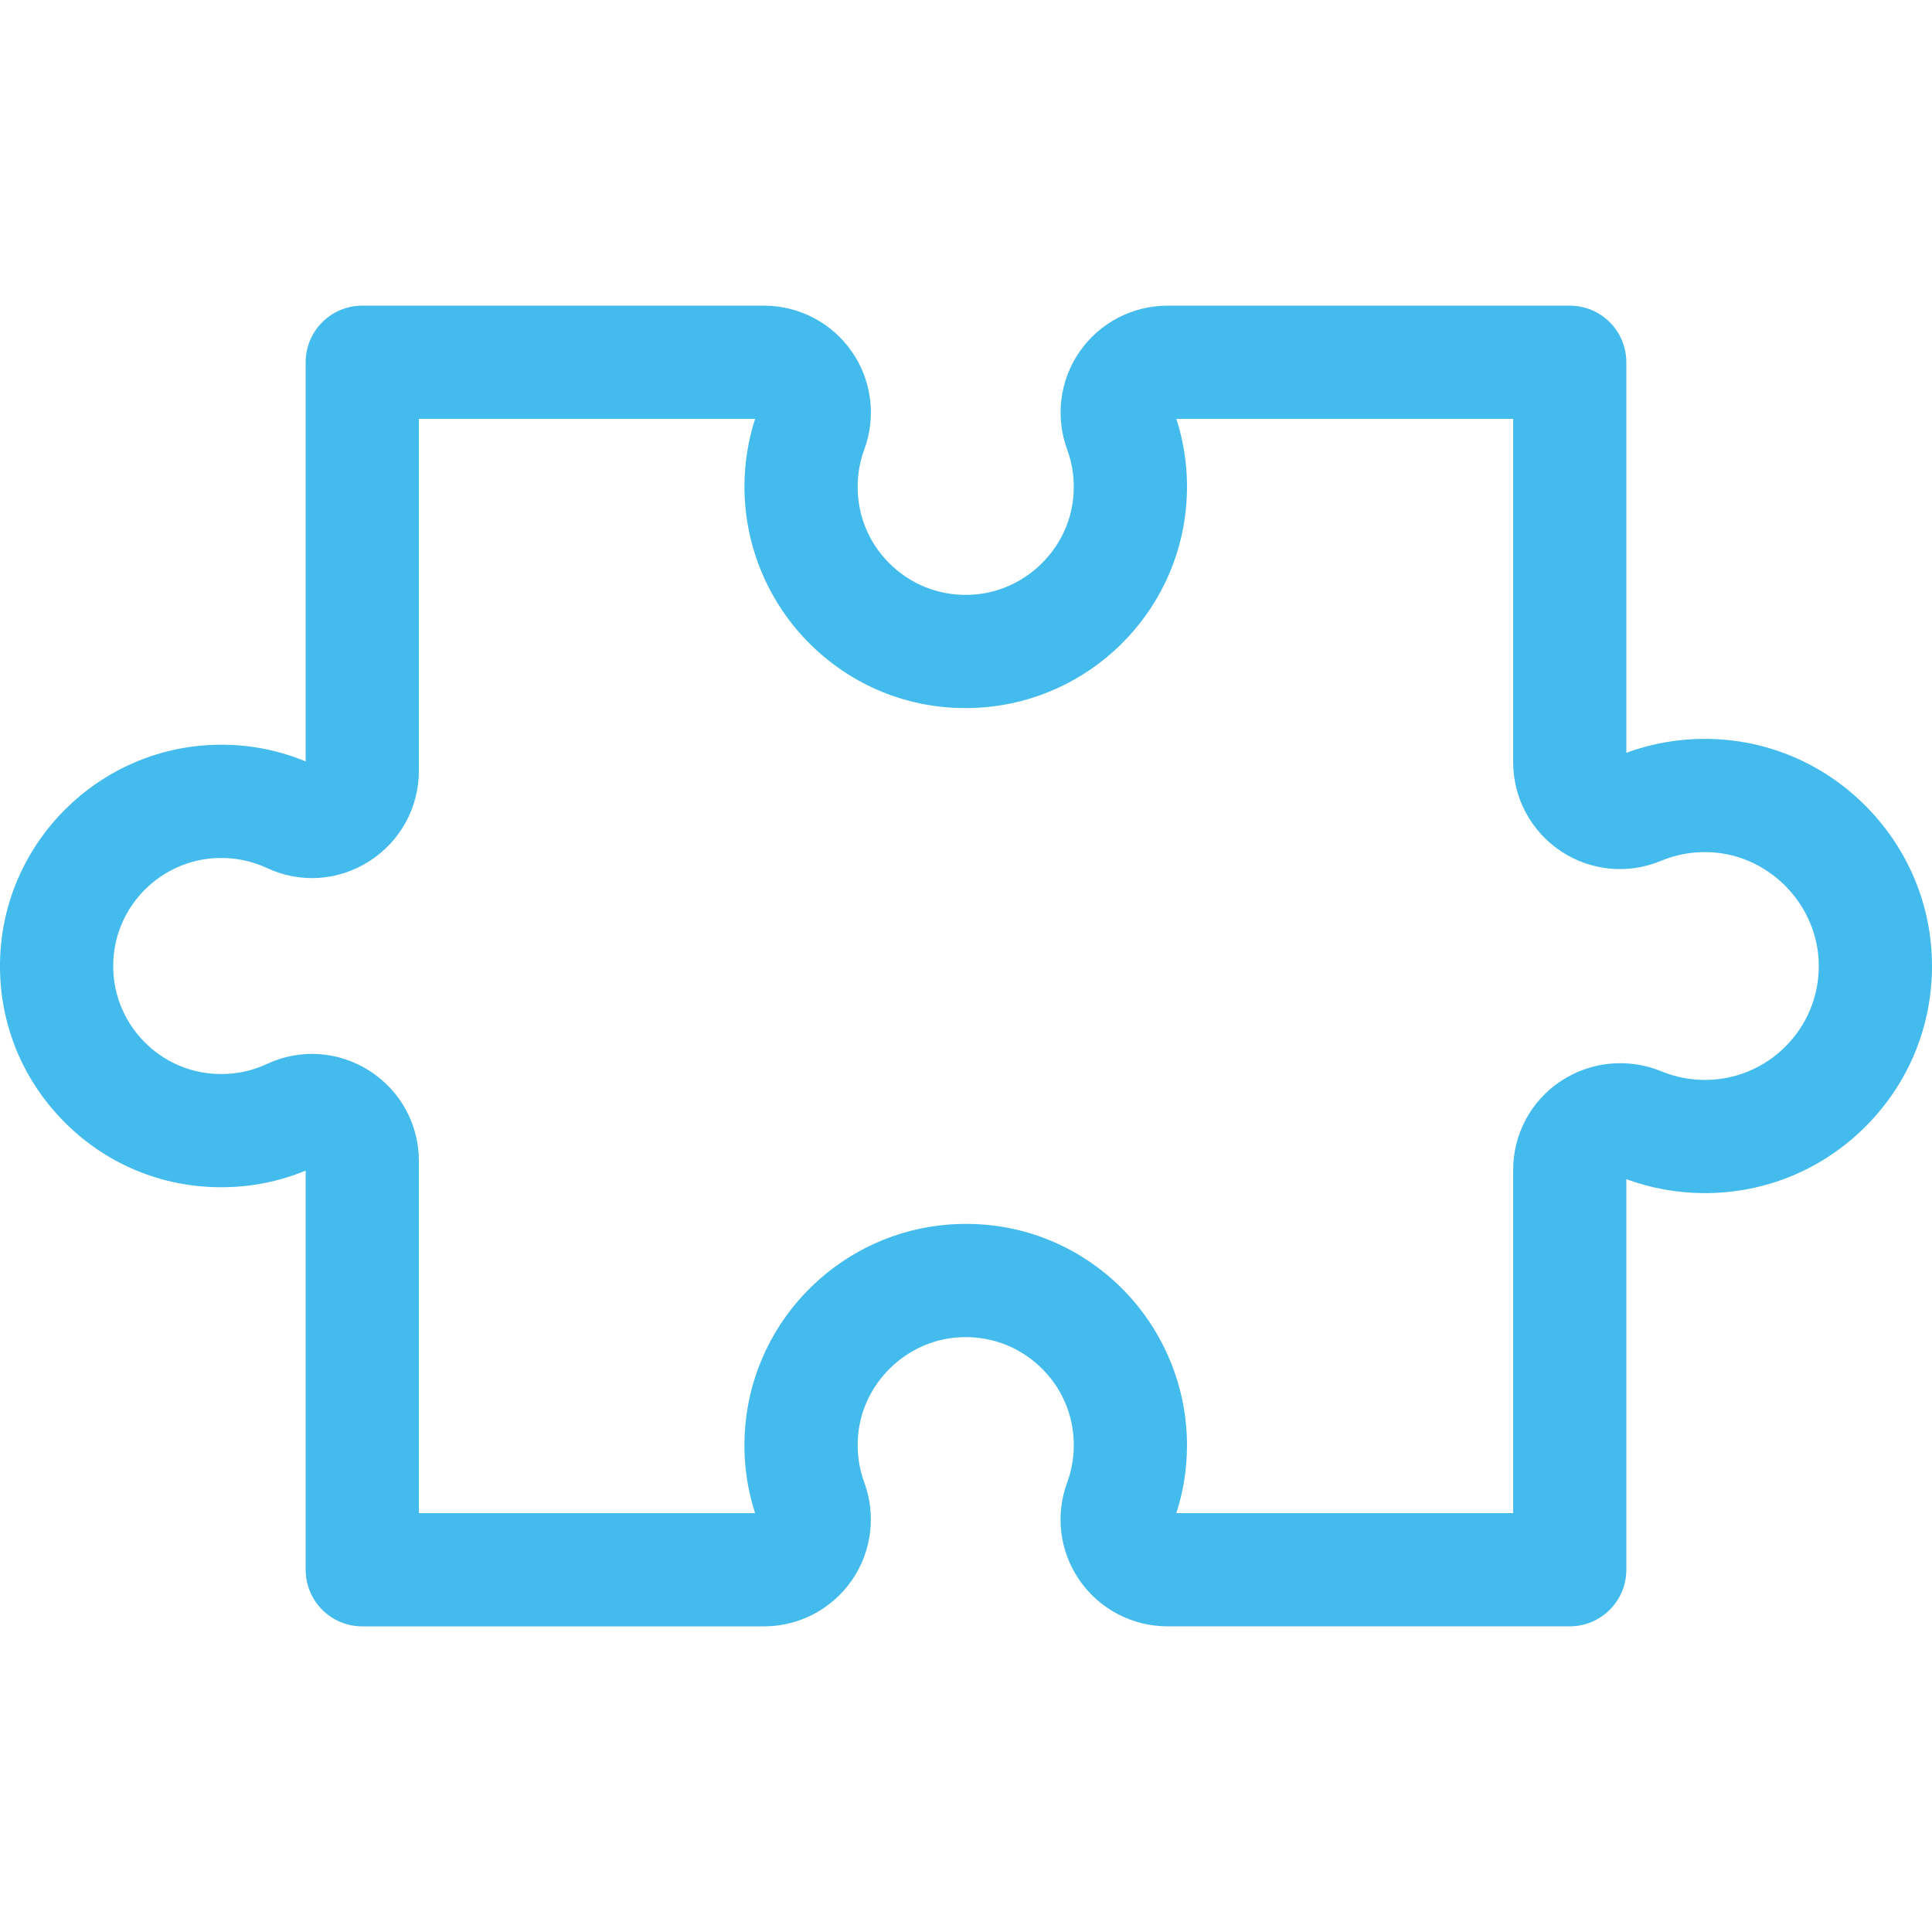 <svg width="52" height="52" viewBox="0 0 52 52" fill="none" xmlns="http://www.w3.org/2000/svg">
<g id="drapal/039-puzzle">
<path id="Vector" d="M42.25 43.773H31.423C30.481 43.773 29.597 43.312 29.059 42.538C28.523 41.768 28.397 40.783 28.722 39.905C28.841 39.583 28.901 39.244 28.901 38.897C28.901 38.079 28.571 37.322 27.971 36.765C27.372 36.209 26.59 35.937 25.768 35.997C24.381 36.1 23.233 37.219 23.099 38.601C23.055 39.05 23.11 39.488 23.262 39.901C23.587 40.783 23.46 41.771 22.922 42.542C22.385 43.313 21.503 43.774 20.562 43.774H9.75C8.909 43.774 8.227 43.092 8.227 42.25V31.507C7.506 31.805 6.744 31.955 5.955 31.955C4.322 31.955 2.798 31.307 1.665 30.13C0.532 28.953 -0.058 27.405 0.004 25.769C0.123 22.655 2.656 20.142 5.772 20.047C6.626 20.021 7.449 20.172 8.227 20.493V9.75C8.227 8.909 8.909 8.227 9.75 8.227H20.562C21.504 8.227 22.388 8.688 22.926 9.462C23.462 10.232 23.588 11.217 23.263 12.095C23.144 12.417 23.084 12.756 23.084 13.103C23.084 13.921 23.414 14.678 24.014 15.235C24.613 15.791 25.395 16.064 26.218 16.003C27.605 15.9 28.752 14.781 28.886 13.399C28.93 12.95 28.875 12.512 28.723 12.099C28.398 11.217 28.525 10.229 29.063 9.458C29.6 8.687 30.483 8.227 31.423 8.227H42.25C43.091 8.227 43.773 8.909 43.773 9.75V20.263C44.528 19.984 45.321 19.86 46.136 19.892C47.709 19.955 49.182 20.619 50.283 21.763C51.384 22.906 51.994 24.402 52 25.976C52.006 27.614 51.373 29.154 50.218 30.314C49.062 31.474 47.524 32.113 45.887 32.113C45.159 32.113 44.449 31.986 43.773 31.737V42.25C43.773 43.091 43.091 43.773 42.25 43.773ZM31.661 40.727H40.727V31.489C40.727 30.53 41.201 29.639 41.996 29.107C42.802 28.567 43.822 28.466 44.724 28.837C45.092 28.989 45.483 29.066 45.887 29.066C46.708 29.066 47.48 28.746 48.059 28.164C48.639 27.582 48.956 26.809 48.953 25.988C48.947 24.37 47.629 23.001 46.014 22.937C46.014 22.937 46.014 22.937 46.014 22.937C45.56 22.918 45.121 22.997 44.708 23.169C43.821 23.54 42.812 23.443 42.01 22.909C41.207 22.373 40.727 21.477 40.727 20.512V11.273H31.661C31.913 12.052 32 12.866 31.919 13.695C31.784 15.08 31.157 16.382 30.151 17.363C29.147 18.343 27.83 18.939 26.443 19.041C24.766 19.165 23.168 18.607 21.941 17.467C20.731 16.344 20.037 14.753 20.037 13.103C20.037 12.477 20.134 11.863 20.324 11.273H11.274V20.744C11.274 21.739 10.772 22.651 9.931 23.186C9.1 23.713 8.075 23.78 7.188 23.364C6.774 23.17 6.328 23.08 5.864 23.093C4.343 23.139 3.107 24.365 3.049 25.885C3.019 26.685 3.307 27.442 3.86 28.017C4.413 28.592 5.158 28.908 5.955 28.908C6.386 28.908 6.799 28.817 7.184 28.637C8.077 28.22 9.107 28.287 9.939 28.817C10.775 29.349 11.274 30.257 11.274 31.247V40.726H20.324C20.072 39.948 19.985 39.135 20.066 38.305C20.201 36.92 20.829 35.617 21.834 34.637C22.838 33.657 24.155 33.061 25.543 32.958C27.219 32.834 28.818 33.393 30.045 34.532C31.254 35.656 31.948 37.247 31.948 38.897C31.948 39.523 31.852 40.137 31.661 40.727Z" fill="#43BBED"/>
</g>
</svg>
